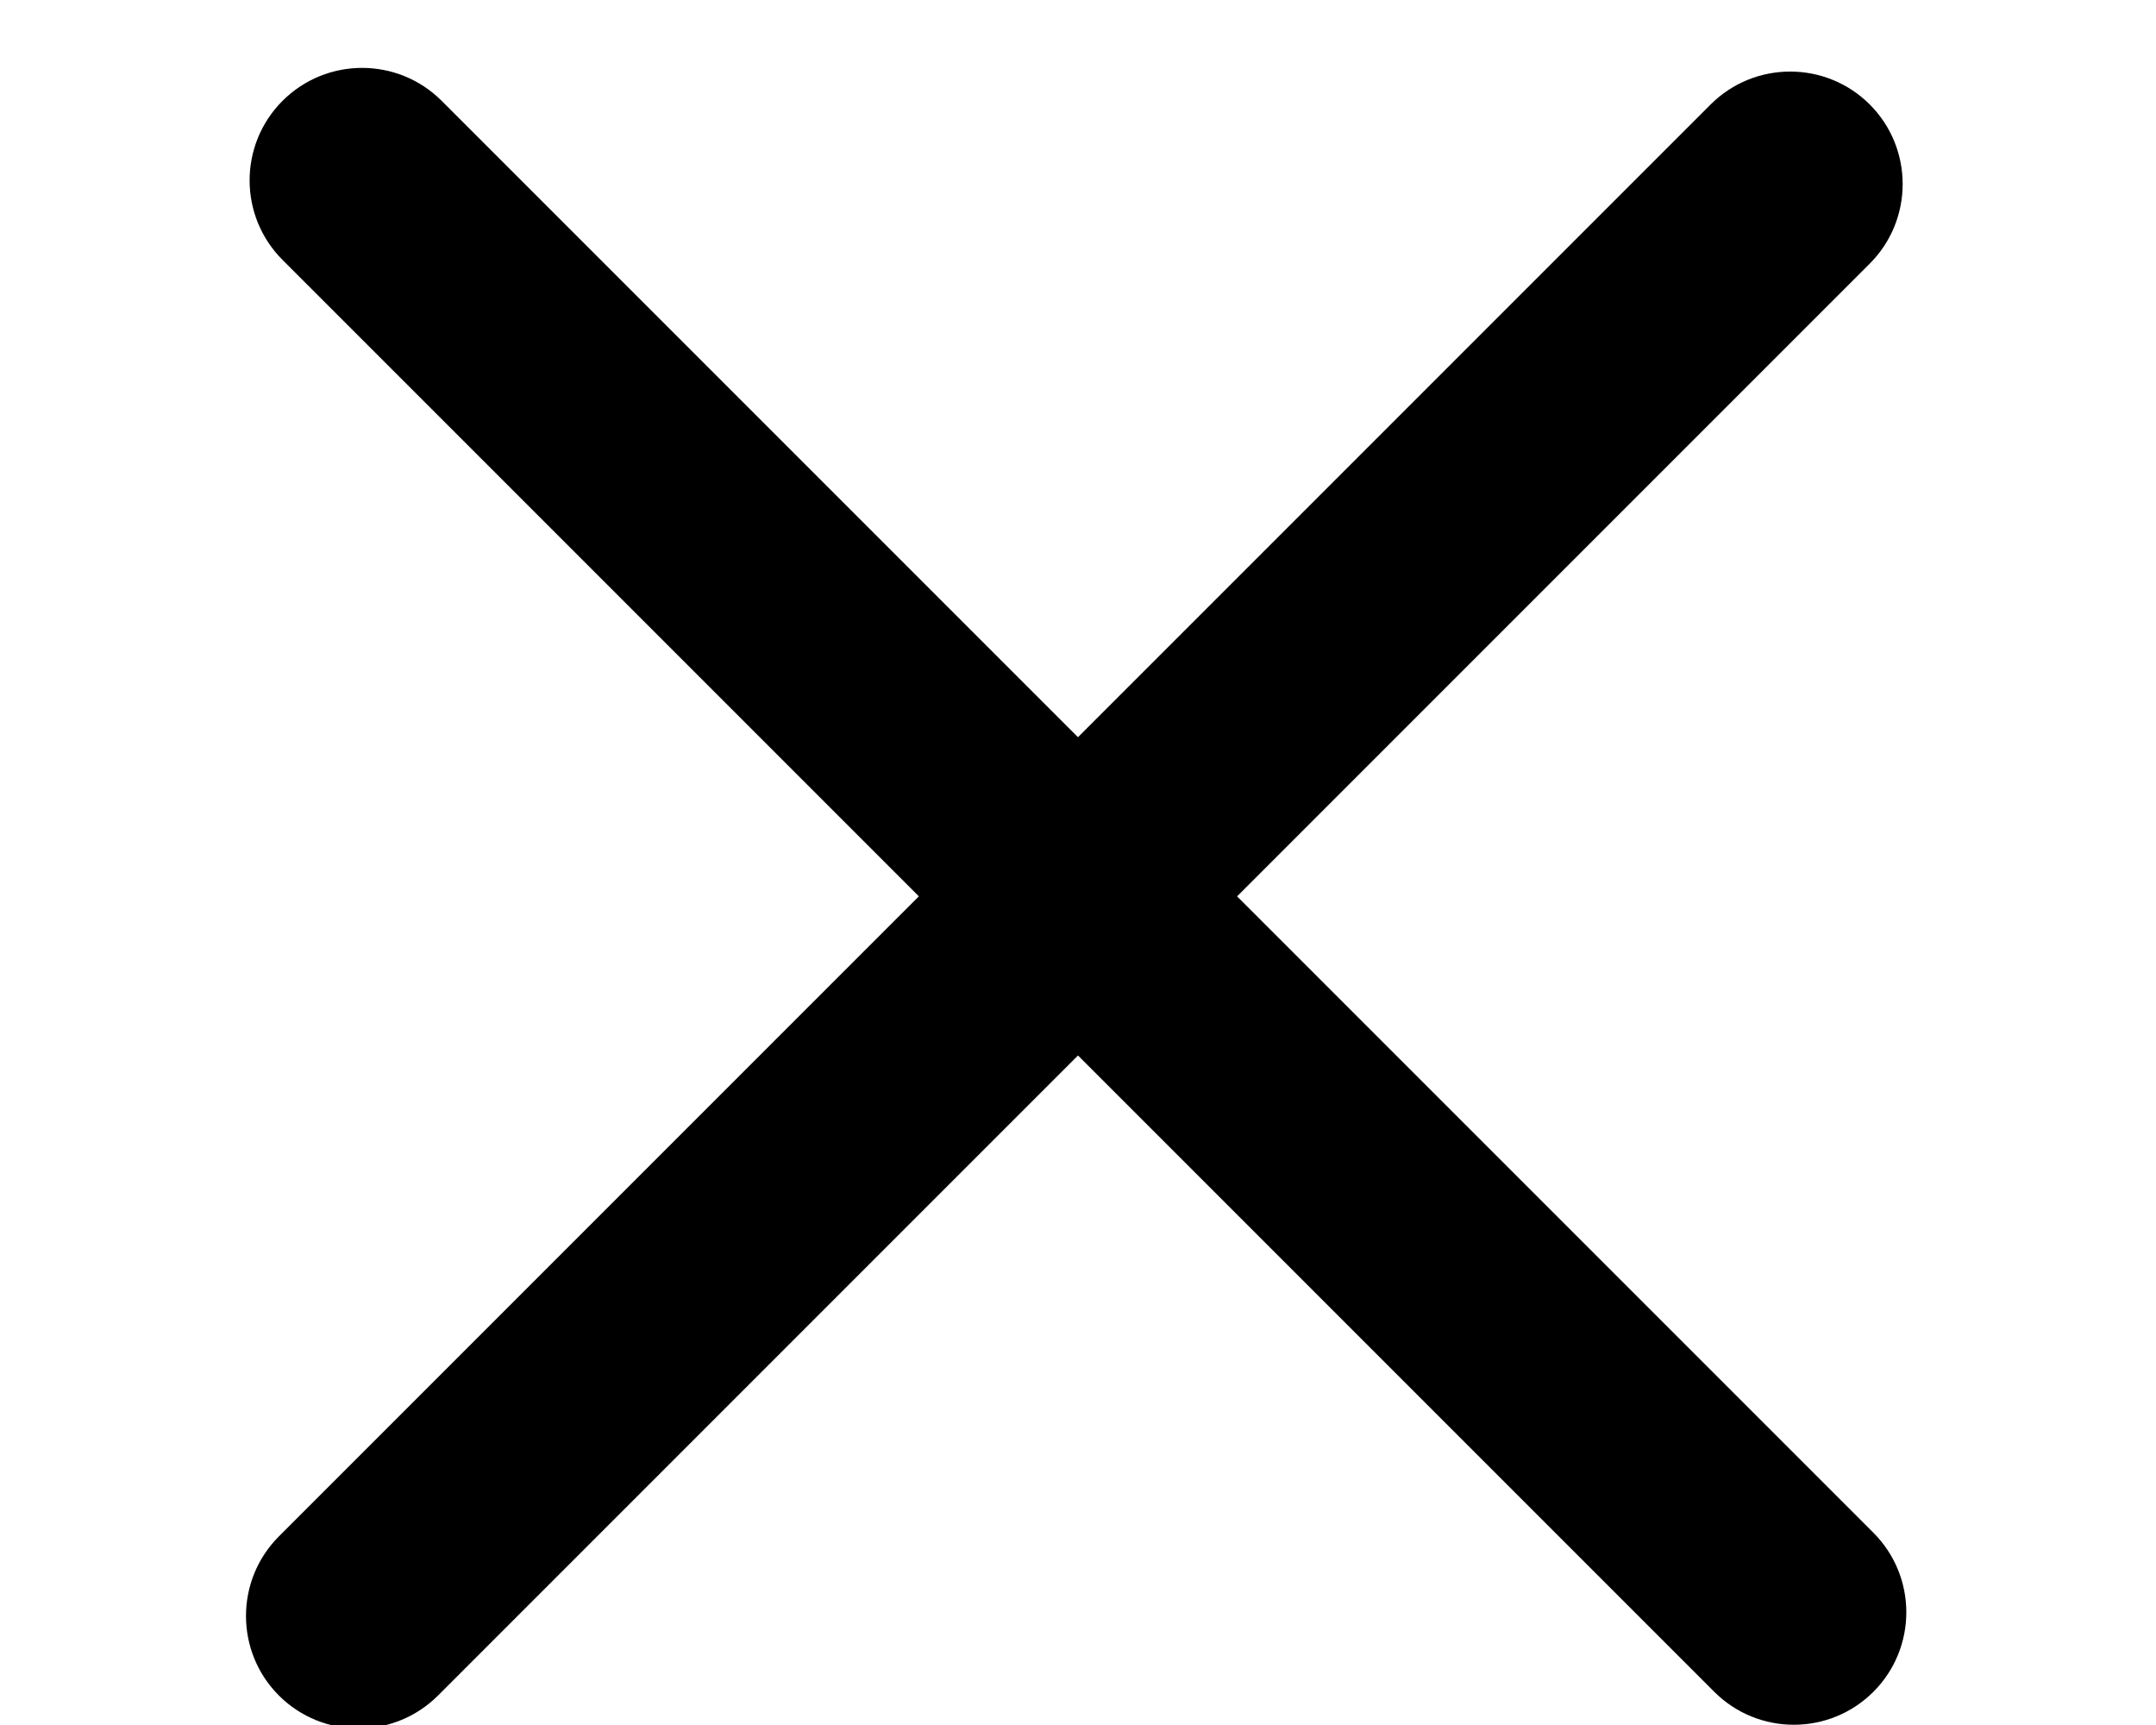 <svg
      width='30'
      height='24'
      viewBox='0 0 24 23'
      fill='currentColor'
      xmlns='http://www.w3.org/2000/svg'
    >
      <path d='M20.436 1.393L1.344 20.485C0.759 21.071 0.759 22.021 1.344 22.607C1.93 23.192 2.88 23.192 3.466 22.607L22.558 3.515C23.143 2.929 23.143 1.979 22.558 1.393C21.972 0.808 21.022 0.808 20.436 1.393Z' />
      <path d='M22.606 20.436L3.514 1.344C2.928 0.759 1.979 0.759 1.393 1.344C0.807 1.93 0.807 2.88 1.393 3.466L20.485 22.558C21.071 23.143 22.02 23.143 22.606 22.558C23.192 21.972 23.192 21.022 22.606 20.436Z' />
    </svg>